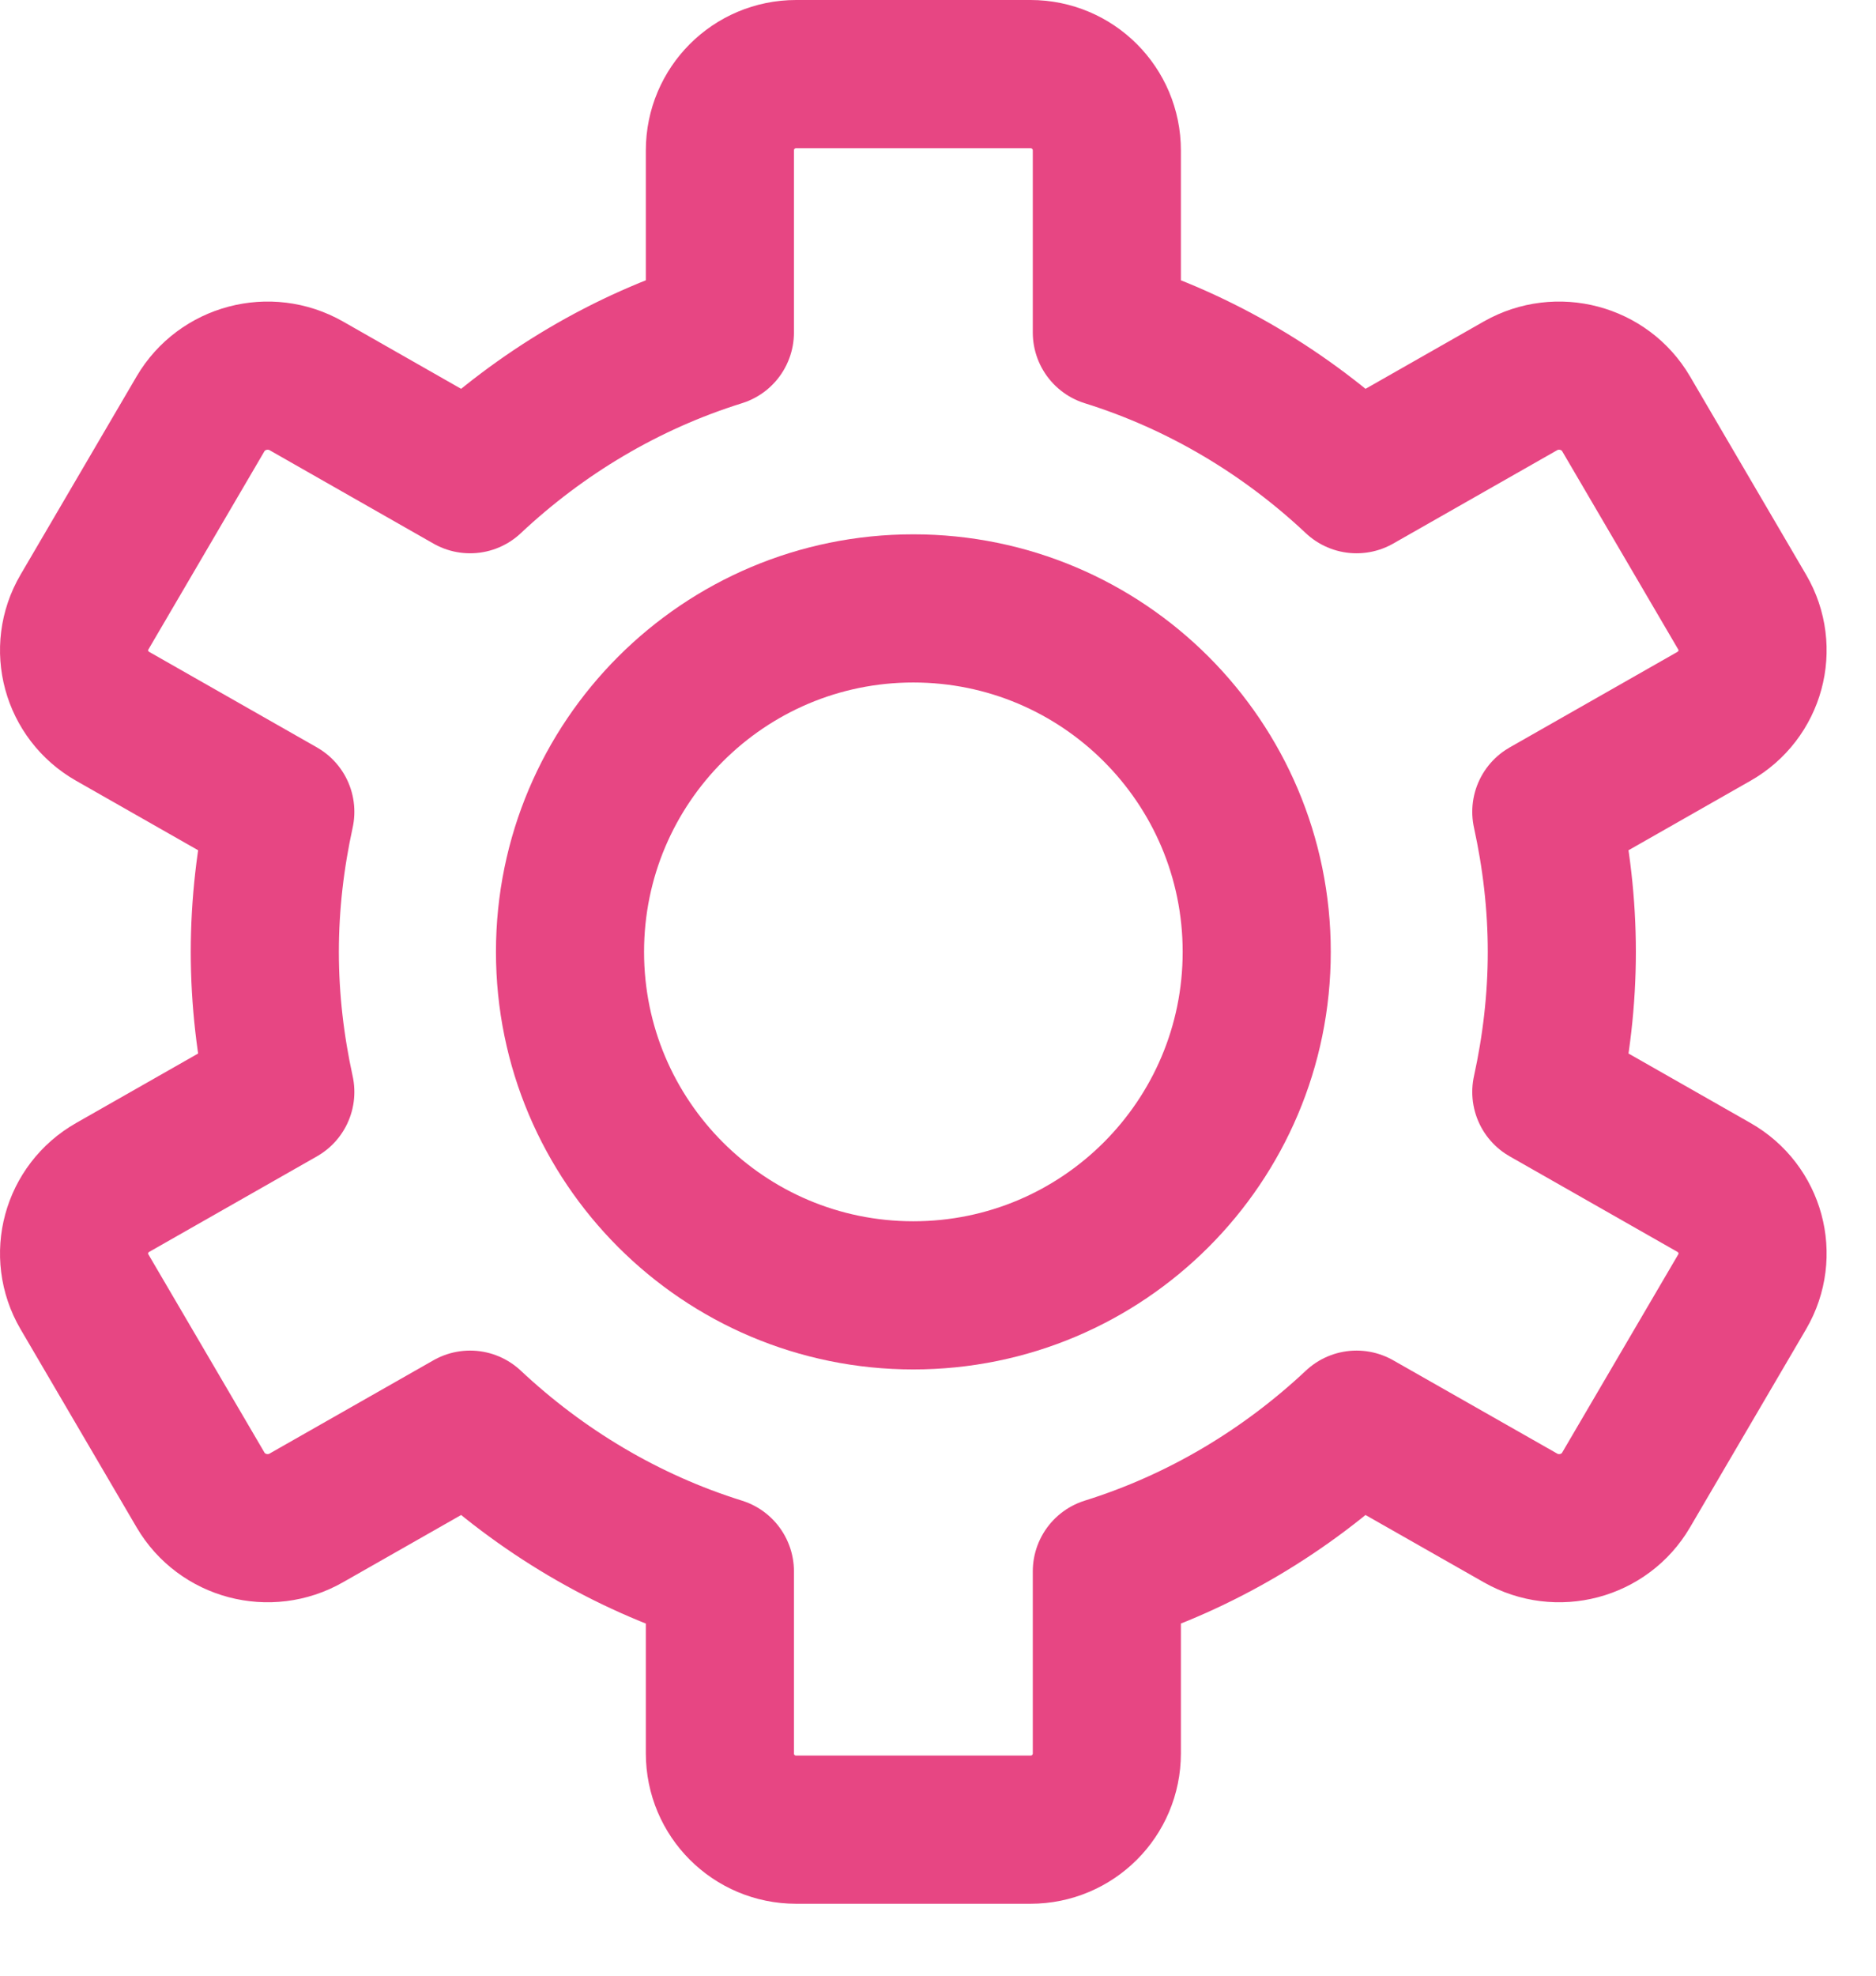 <?xml version="1.0" encoding="UTF-8"?>
<svg width="19px" height="20px" viewBox="0 0 19 20" version="1.1" xmlns="http://www.w3.org/2000/svg" xmlns:xlink="http://www.w3.org/1999/xlink">
    <!-- Generator: Sketch 51.2 (57519) - http://www.bohemiancoding.com/sketch -->
    <title>Group 9</title>
    <desc>Created with Sketch.</desc>
    <defs></defs>
    <g id="Layout" stroke="none" stroke-width="1" fill="none" fill-rule="evenodd" stroke-linecap="round" stroke-linejoin="round">
        <g id="5_T8_Article@2x" transform="translate(-313, -695)" stroke="#E74683" stroke-width="1.5">
            <g id="What-are-CardX's-fees?" transform="translate(282, 242)">
                <g id="support-tip" transform="translate(29, 453)">
                    <g id="Group-9" transform="translate(2, 0)">
                        <path d="M17.358,12.02 L15.661,11.054 C15.761,10.597 15.818,10.124 15.818,9.636 C15.818,9.149 15.761,8.675 15.661,8.218 L17.358,7.252 C17.733,7.039 17.861,6.566 17.645,6.197 L16.469,4.189 C16.253,3.82 15.774,3.693 15.399,3.906 L13.739,4.851 C13.026,4.181 12.167,3.665 11.21,3.366 L11.21,1.522 C11.21,1.096 10.864,0.75 10.437,0.75 L8.063,0.75 C7.636,0.75 7.291,1.096 7.291,1.522 L7.291,3.366 C6.333,3.665 5.475,4.181 4.761,4.851 L3.102,3.906 C2.727,3.693 2.248,3.82 2.031,4.189 L0.855,6.197 C0.639,6.566 0.767,7.039 1.142,7.252 L2.839,8.218 C2.739,8.675 2.682,9.149 2.682,9.636 C2.682,10.124 2.739,10.597 2.839,11.054 L1.142,12.02 C0.767,12.233 0.639,12.706 0.855,13.076 L2.031,15.083 C2.248,15.453 2.727,15.58 3.102,15.366 L4.761,14.422 C5.475,15.091 6.333,15.608 7.291,15.907 L7.291,17.75 C7.291,18.177 7.636,18.522 8.063,18.522 L10.437,18.522 C10.864,18.522 11.21,18.177 11.21,17.75 L11.21,15.907 C12.167,15.608 13.026,15.091 13.739,14.422 L15.399,15.366 C15.774,15.58 16.253,15.453 16.469,15.083 L17.645,13.076 C17.861,12.706 17.733,12.233 17.358,12.02 Z" id="Stroke-3"></path>
                        <path d="M12.728,9.636 C12.728,11.556 11.171,13.113 9.25,13.113 C7.33,13.113 5.773,11.556 5.773,9.636 C5.773,7.716 7.33,6.159 9.25,6.159 C11.171,6.159 12.728,7.716 12.728,9.636 Z" id="Stroke-7"></path>
                    </g>
                </g>
            </g>
        </g>
    </g>
</svg>